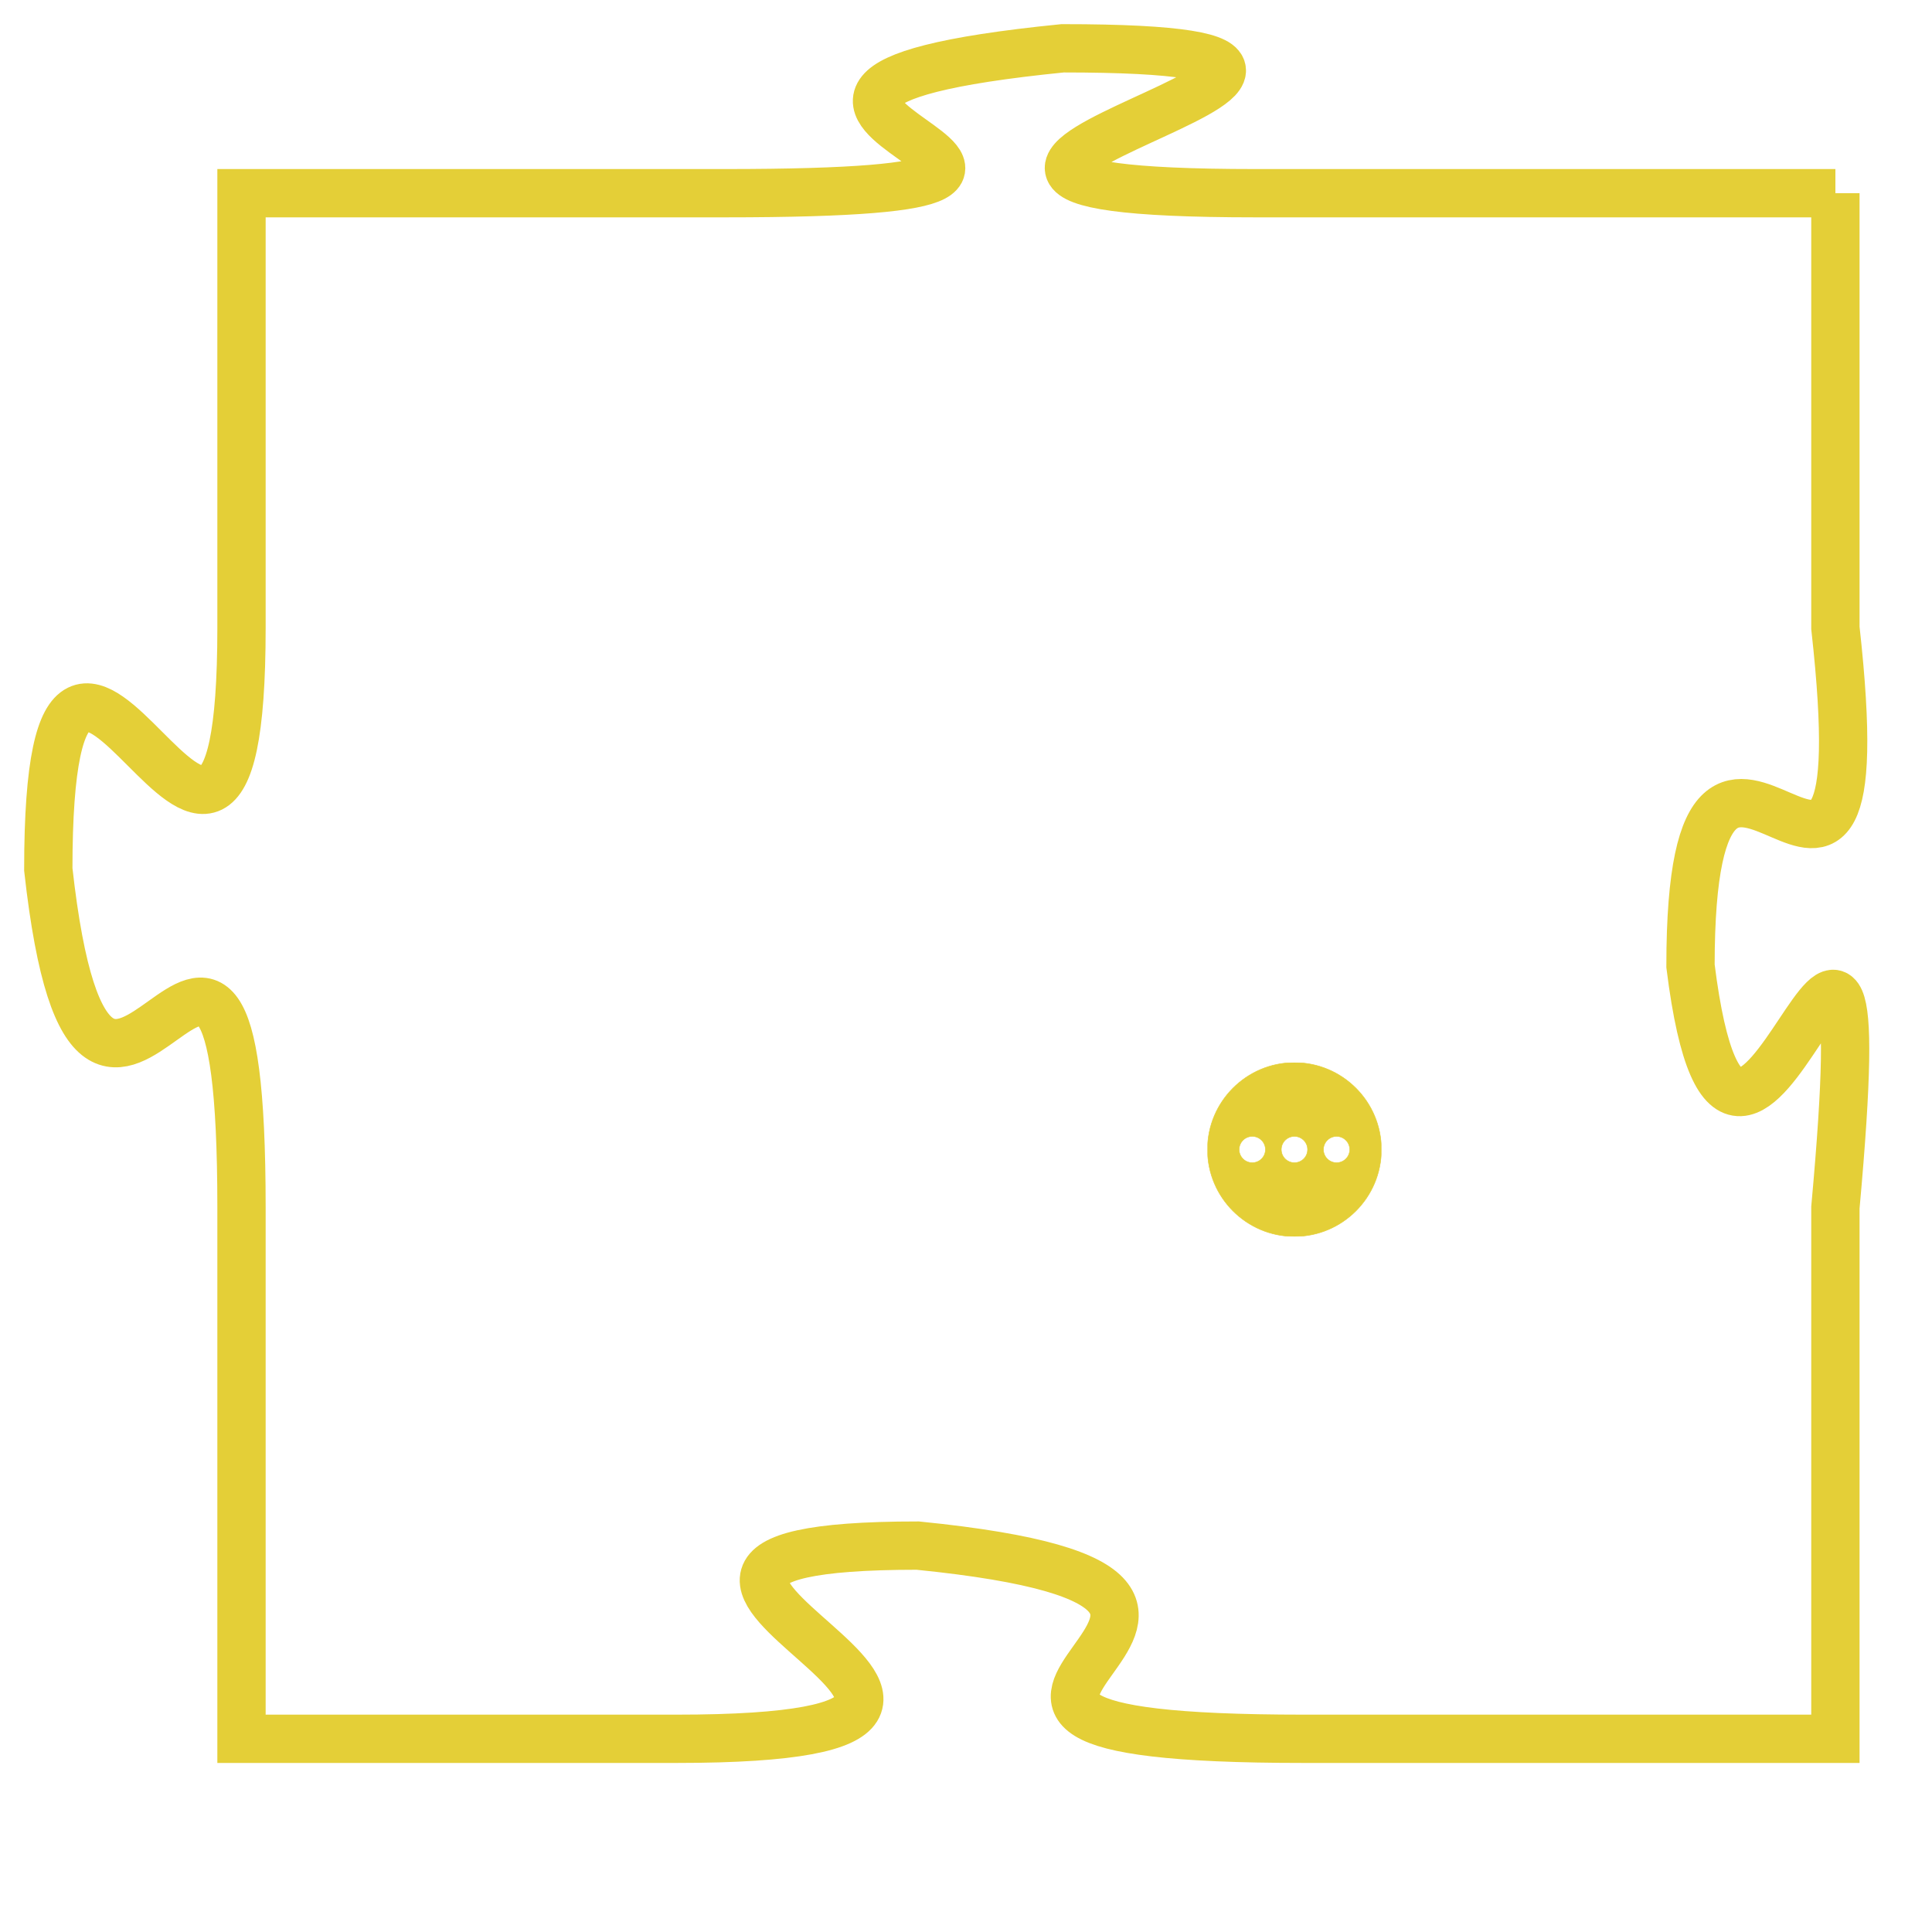 <svg version="1.1" xmlns="http://www.w3.org/2000/svg" xmlns:xlink="http://www.w3.org/1999/xlink" fill="transparent" x="0" y="0" width="350" height="350" preserveAspectRatio="xMinYMin slice"><style type="text/css">.links{fill:transparent;stroke: #E4CF37;}.links:hover{fill:#63D272; opacity:0.4;}</style><defs><g id="allt"><path id="t217" d="M2904,32 L2892,32 C2881,32 2898,29 2888,29 C2878,30 2892,32 2881,32 L2871,32 2871,32 L2871,41 C2871,50 2867,37 2867,46 C2868,55 2871,43 2871,53 L2871,64 2871,64 L2880,64 C2890,64 2876,60 2885,60 C2895,61 2882,64 2893,64 L2904,64 2904,64 L2904,53 C2905,42 2902,56 2901,48 C2901,40 2905,50 2904,41 L2904,32"/></g><clipPath id="c" clipRule="evenodd" fill="transparent"><use href="#t217"/></clipPath></defs><svg viewBox="2866 28 40 37" preserveAspectRatio="xMinYMin meet"><svg width="4380" height="2430"><g><image crossorigin="anonymous" x="0" y="0" href="https://nftpuzzle.license-token.com/assets/completepuzzle.svg" width="100%" height="100%" /><g class="links"><use href="#t217"/></g></g></svg><svg x="2891" y="50" height="9%" width="9%" viewBox="0 0 330 330"><g><a xlink:href="https://nftpuzzle.license-token.com/" class="links"><title>See the most innovative NFT based token software licensing project</title><path fill="#E4CF37" id="more" d="M165,0C74.019,0,0,74.019,0,165s74.019,165,165,165s165-74.019,165-165S255.981,0,165,0z M85,190 c-13.785,0-25-11.215-25-25s11.215-25,25-25s25,11.215,25,25S98.785,190,85,190z M165,190c-13.785,0-25-11.215-25-25 s11.215-25,25-25s25,11.215,25,25S178.785,190,165,190z M245,190c-13.785,0-25-11.215-25-25s11.215-25,25-25 c13.785,0,25,11.215,25,25S258.785,190,245,190z"></path></a></g></svg></svg></svg>